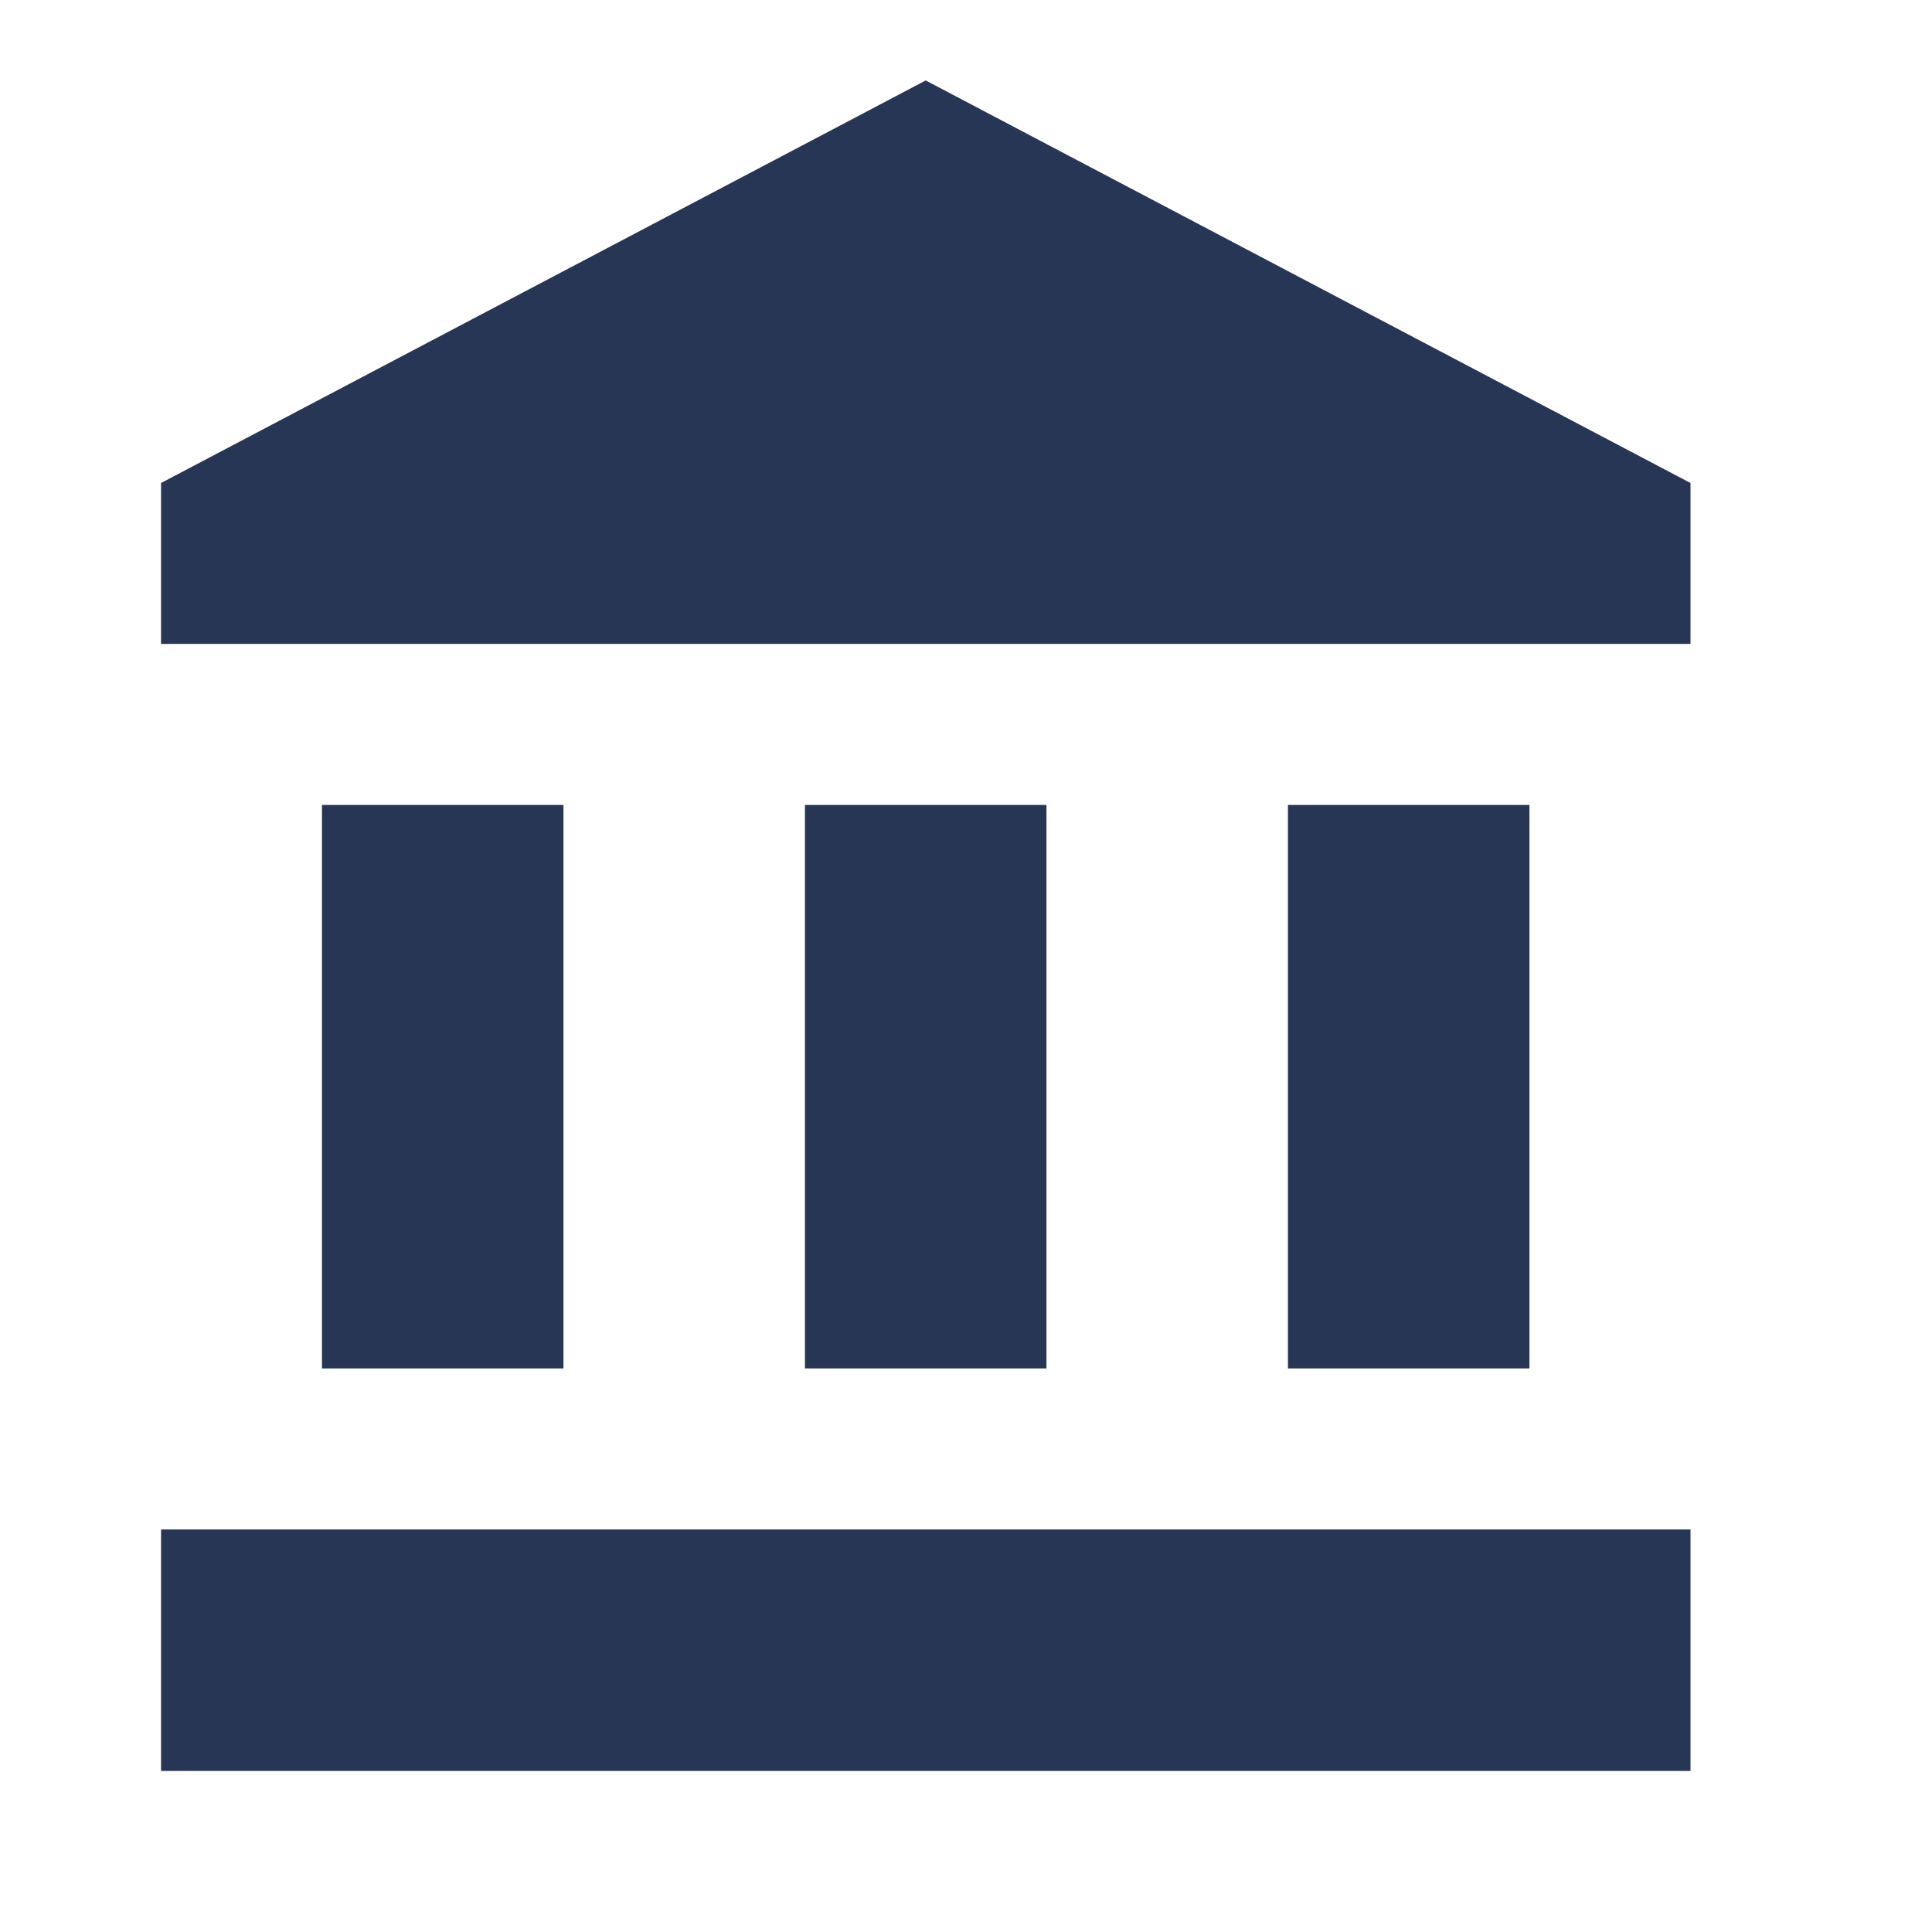<svg width="14" height="14" viewBox="0 0 14 14" fill="none" xmlns="http://www.w3.org/2000/svg">
<path d="M2.333 5.833V9.916H4.083V5.833H2.333ZM5.833 5.833V9.916H7.583V5.833H5.833ZM1.167 12.833H12.25V11.083H1.167V12.833ZM9.333 5.833V9.916H11.083V5.833H9.333ZM6.708 0.583L1.167 3.5V4.666H12.25V3.5L6.708 0.583Z" fill="#283655"/>
</svg>
